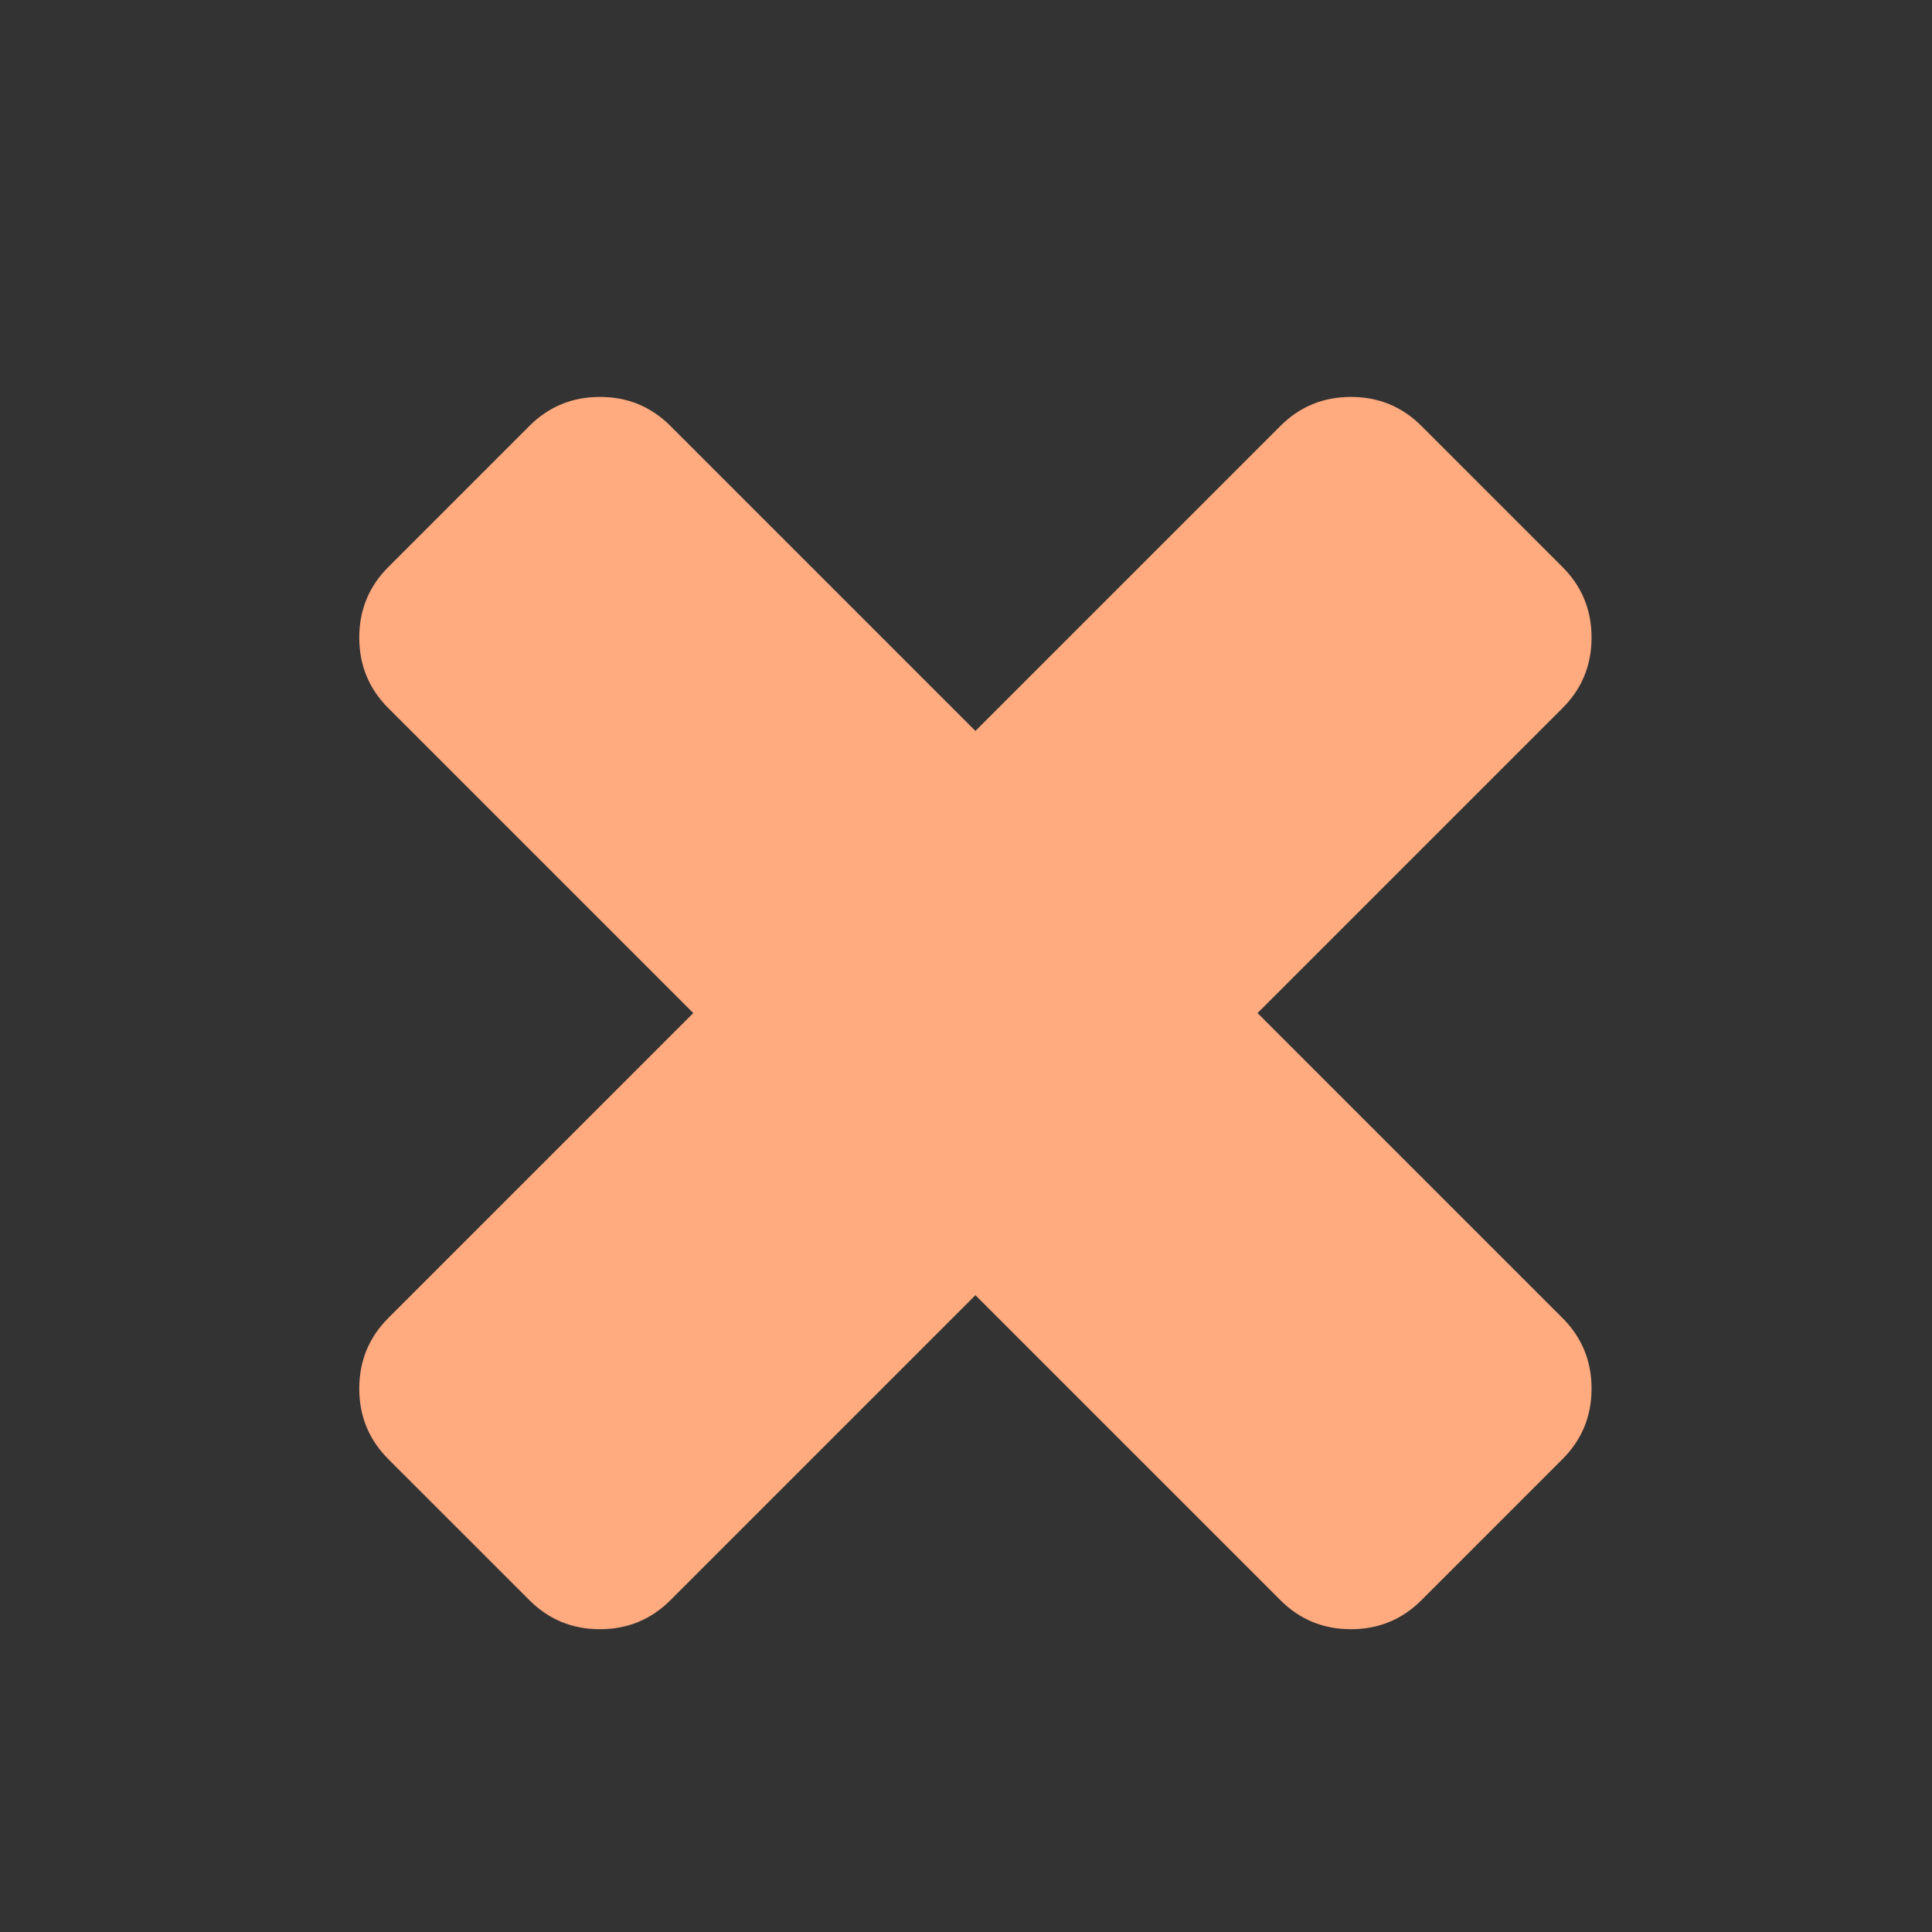 <?xml version="1.0" encoding="UTF-8" standalone="no"?>
<svg
   xmlns:sketch="http://www.bohemiancoding.com/sketch/ns"
   xmlns:dc="http://purl.org/dc/elements/1.1/"
   xmlns:cc="http://creativecommons.org/ns#"
   xmlns:rdf="http://www.w3.org/1999/02/22-rdf-syntax-ns#"
   xmlns:svg="http://www.w3.org/2000/svg"
   xmlns="http://www.w3.org/2000/svg"
   xmlns:sodipodi="http://sodipodi.sourceforge.net/DTD/sodipodi-0.dtd"
   xmlns:inkscape="http://www.inkscape.org/namespaces/inkscape"
   viewBox="0 0 22 22"
   id="svg"
   version="1.1"
   inkscape:version="0.92.4 (5da689c313, 2019-01-14)"
   width="100%"
   height="100%"
   sodipodi:docname="window.svg">
  <rect x="0" y="0" width="22" height="22" fill="#333333" stroke="none"/>
  <defs
     id="defs81">
    <style
       id="current-color-scheme"
       type="text/css">
      .ColorScheme-Text {
        color:#7B7C7E;
      }
      .ColorScheme-Background{
        color:#EFF0F1;
      }
      .ColorScheme-Highlight{
        color:#3DAEE6;
      }
      .ColorScheme-ViewText {
        color:#7B7C7E;
      }
      .ColorScheme-ViewBackground{
        color:#FCFCFC;
      }
      .ColorScheme-ViewHover {
        color:#3DAEE6;
      }
      .ColorScheme-ViewFocus{
        color:#1E92FF;
      }
      .ColorScheme-ButtonText {
        color:#7B7C7E;
      }
      .ColorScheme-ButtonBackground{
        color:#EFF0F1;
      }
      .ColorScheme-ButtonHover {
        color:#3DAEE6;
      }
      .ColorScheme-ButtonFocus{
        color:#1E92FF;
      }
</style>
  </defs>
  <sodipodi:namedview
     pagecolor="#e1e1e1"
     bordercolor="#000000"
     borderopacity="1"
     objecttolerance="10"
     gridtolerance="10"
     guidetolerance="10"
     inkscape:pageopacity="1"
     inkscape:pageshadow="2"
     inkscape:window-width="1280"
     inkscape:window-height="977"
     id="namedview32"
     showgrid="false"
     inkscape:zoom="11.281249"
     inkscape:cx="-14.459839"
     inkscape:cy="-2.0388289"
     inkscape:window-x="0"
     inkscape:window-y="0"
     inkscape:window-maximized="1"
     inkscape:current-layer="svg"
     borderlayer="true"
     showguides="true"
     inkscape:guide-bbox="true"
     inkscape:snap-bbox="true"
     inkscape:object-paths="true"
     inkscape:bbox-nodes="true"
     inkscape:showpageshadow="false">
    <inkscape:grid
       type="xygrid"
       id="grid3046"
       empspacing="5"
       visible="true"
       enabled="true"
       snapvisiblegridlinesonly="true" />
  </sodipodi:namedview>
  <g
     id="window-close">
    <rect
       y="0"
       x="0"
       height="22"
       width="22"
       id="rect3763"
       style="fill:#566060;fill-opacity:0;stroke:none"
       d="M 0,0 22,0 22,22 0,22 z" />
    <g
       style="fill:#ffffff;fill-opacity:1"
       inkscape:label="Capa 1"
       id="layer1"
       transform="matrix(0.879,0,0,0.879,1.296,-903.967)">
      <g
         transform="matrix(0.916,0,0,0.916,-530.085,471.223)"
         id="layer1-6"
         inkscape:label="Capa 1"
         style="fill:#ffffff;fill-opacity:1">
        <g
           style="fill:#ffffff;fill-opacity:1"
           transform="matrix(0.143,0,0,0.143,554.041,610.292)"
           sketch:type="MSShapeGroup"
           id="g5548">
          <g
             style="fill:#ffffff;fill-opacity:1"
             inkscape:label="Layer 1"
             id="layer1-9"
             transform="matrix(16.05,0,0,16.05,-12213.761,-3046.851)">
            <g
               style="fill:#ffffff;fill-opacity:1"
               transform="matrix(0.379,0,0,0.379,615.61,-10.01)"
               id="layer1-2"
               inkscape:label="Capa 1">
              <g
                 id="remove11"
                 sketch:type="MSLayerGroup"
                 transform="matrix(0.207,0,0,0.207,416.225,531.513)"
                 style="fill:#ffffff;fill-opacity:1">
                <path
                   d="m 68.989,48 23.953,-23.953 c 1.521,-1.52 2.281,-3.367 2.281,-5.54 0,-2.173 -0.761,-4.019 -2.281,-5.54 l -11.08,-11.081 c -1.521,-1.521 -3.367,-2.281 -5.539,-2.281 -2.174,0 -4.02,0.76 -5.541,2.281 l -23.953,23.953 -23.953,-23.953 c -1.52,-1.521 -3.367,-2.281 -5.54,-2.281 -2.172,0 -4.019,0.76 -5.54,2.281 L 0.715,12.967 c -1.52,1.52 -2.281,3.367 -2.281,5.54 0,2.173 0.76,4.019 2.281,5.54 l 23.953,23.953 -23.953,23.953 c -1.52,1.521 -2.281,3.367 -2.281,5.54 0,2.173 0.76,4.019 2.281,5.54 l 11.081,11.08 c 1.521,1.521 3.368,2.281 5.54,2.281 2.173,0 4.019,-0.761 5.54,-2.281 l 23.953,-23.953 23.954,23.953 c 1.521,1.521 3.366,2.281 5.541,2.281 2.172,0 4.019,-0.761 5.539,-2.281 l 11.079,-11.08 c 1.521,-1.52 2.281,-3.367 2.281,-5.54 0,-2.173 -0.76,-4.019 -2.281,-5.54 l -23.953,-23.953 0,0 z"
                   id="path1028"
                   sketch:type="MSShapeGroup"
                   inkscape:connector-curvature="0"
                   style="fill:#ffaa7f;fill-opacity:1" />
              </g>
            </g>
          </g>
        </g>
      </g>
    </g>
  </g>
  <g
     id="window-pin">
    <g
       style="fill:none;stroke:none"
       inkscape:label=""
       transform="matrix(1.111,0,0,1.111,10.756,-20.722)"
       id="e">
      <circle
         style="opacity:1;fill:none;fill-opacity:1;fill-rule:evenodd;stroke:none;stroke-width:1;stroke-linecap:round;stroke-linejoin:round;stroke-miterlimit:4;stroke-dasharray:none;stroke-dashoffset:0;stroke-opacity:1"
         id="path4145"
         cx="-27.5"
         cy="42.5"
         r="4.5" />
    </g>
    <g
       inkscape:label=""
       transform="matrix(0.713,0,0,0.713,-1.394,-2.594)"
       id="e-5">
      <ellipse
         style="opacity:1;fill:#ff6600;fill-opacity:1;fill-rule:evenodd;stroke:#ffffff;stroke-width:1.298;stroke-linecap:round;stroke-linejoin:round;stroke-miterlimit:4;stroke-dasharray:none;stroke-dashoffset:0;stroke-opacity:1"
         id="path4145-9"
         cx="-27.588"
         cy="40.833"
         rx="6.018"
         ry="5.667" />
    </g>
  </g>
  <g
     transform="translate(12.8,-0.5)"
     id="window-unpin">
    <g
       style="fill:none;stroke:none"
       inkscape:label=""
       transform="matrix(1.111,0,0,1.111,10.756,-20.722)"
       id="e-0">
      <circle
         style="opacity:1;fill:none;fill-opacity:1;fill-rule:evenodd;stroke:none;stroke-width:1;stroke-linecap:round;stroke-linejoin:round;stroke-miterlimit:4;stroke-dasharray:none;stroke-dashoffset:0;stroke-opacity:1"
         id="path4145-2"
         cx="-27.5"
         cy="42.5"
         r="4.5" />
    </g>
    <g
       inkscape:label=""
       transform="matrix(0.713,0,0,0.713,-1.394,-2.594)"
       id="e-5-5">
      <ellipse
         style="opacity:1;fill:none;fill-opacity:1;fill-rule:evenodd;stroke:#ffffff;stroke-width:1.298;stroke-linecap:round;stroke-linejoin:round;stroke-miterlimit:4;stroke-dasharray:none;stroke-dashoffset:0;stroke-opacity:1"
         id="path4145-9-6"
         cx="-27.096"
         cy="41.184"
         rx="6.018"
         ry="5.667" />
    </g>
  </g>
</svg>
